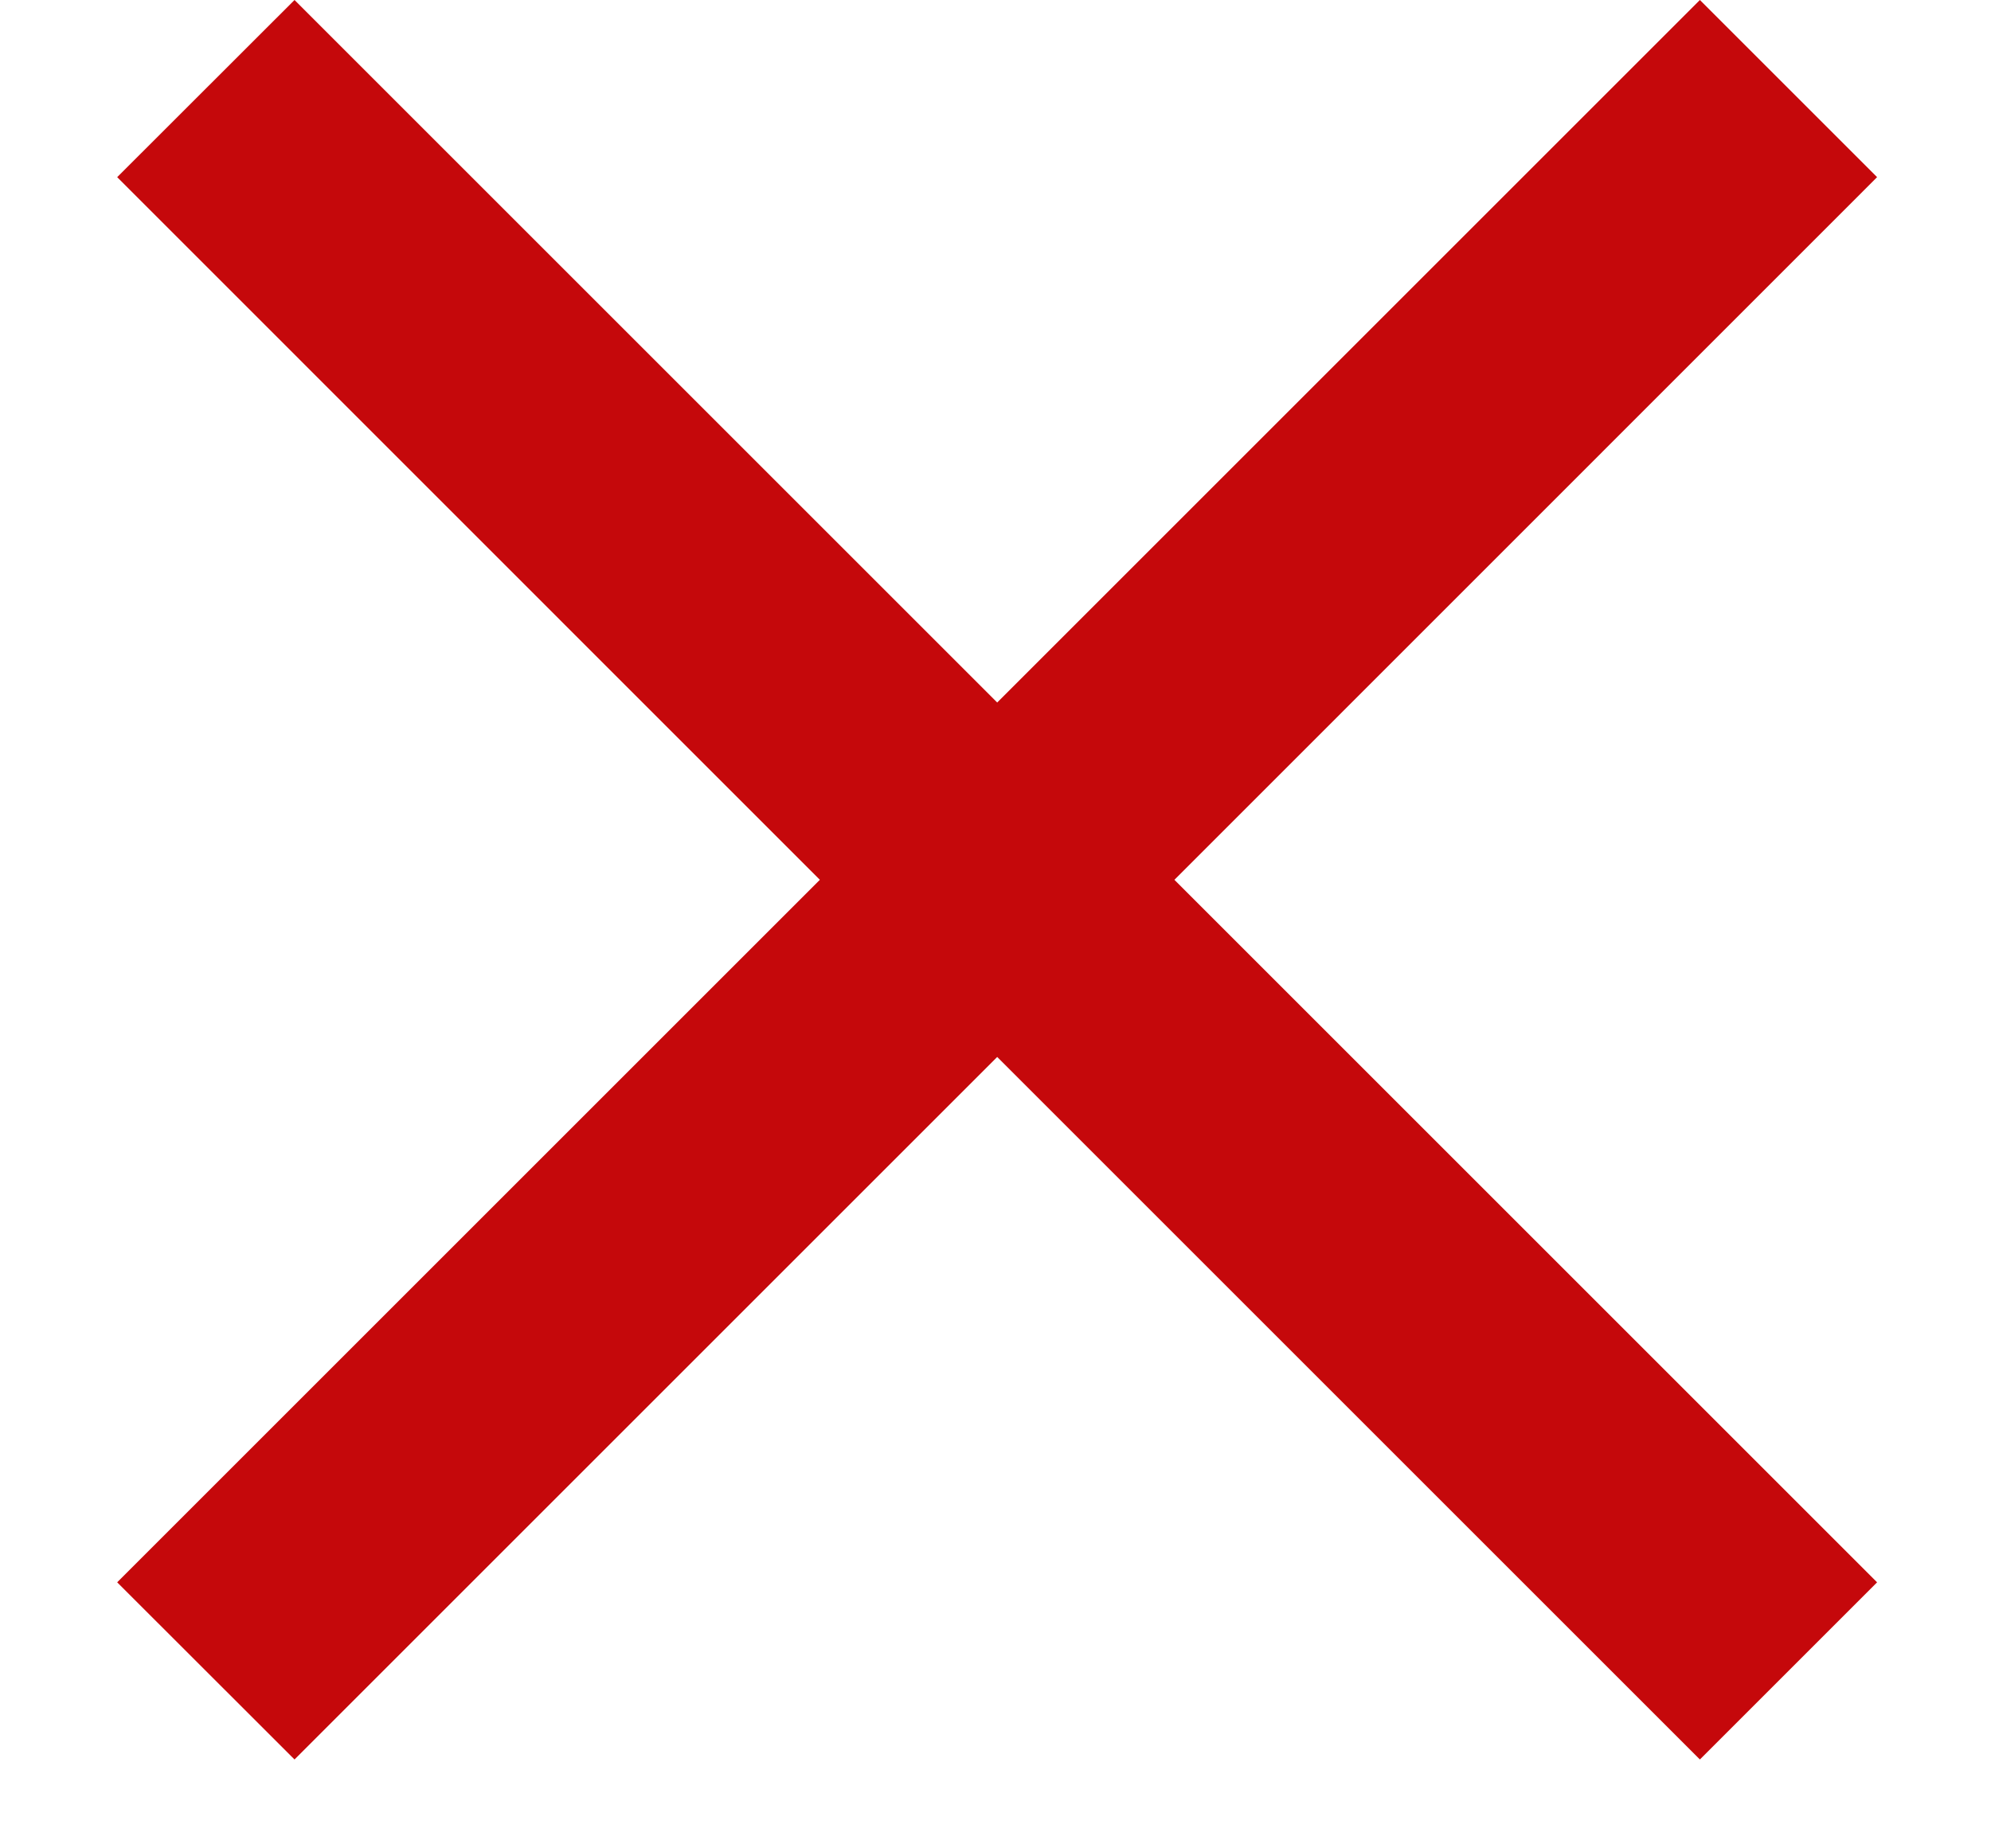 <svg width="14" height="13" viewBox="0 0 14 13" fill="none" xmlns="http://www.w3.org/2000/svg">
<path d="M11.953 12.375L13.199 11.129L8.258 6.188L13.199 1.246L11.953 -5.44792e-08L7.012 4.941L2.071 -4.86449e-07L0.824 1.246L5.765 6.188L0.824 11.129L2.071 12.375L7.012 7.434L11.953 12.375Z" fill="#C5080B"/>
</svg>
